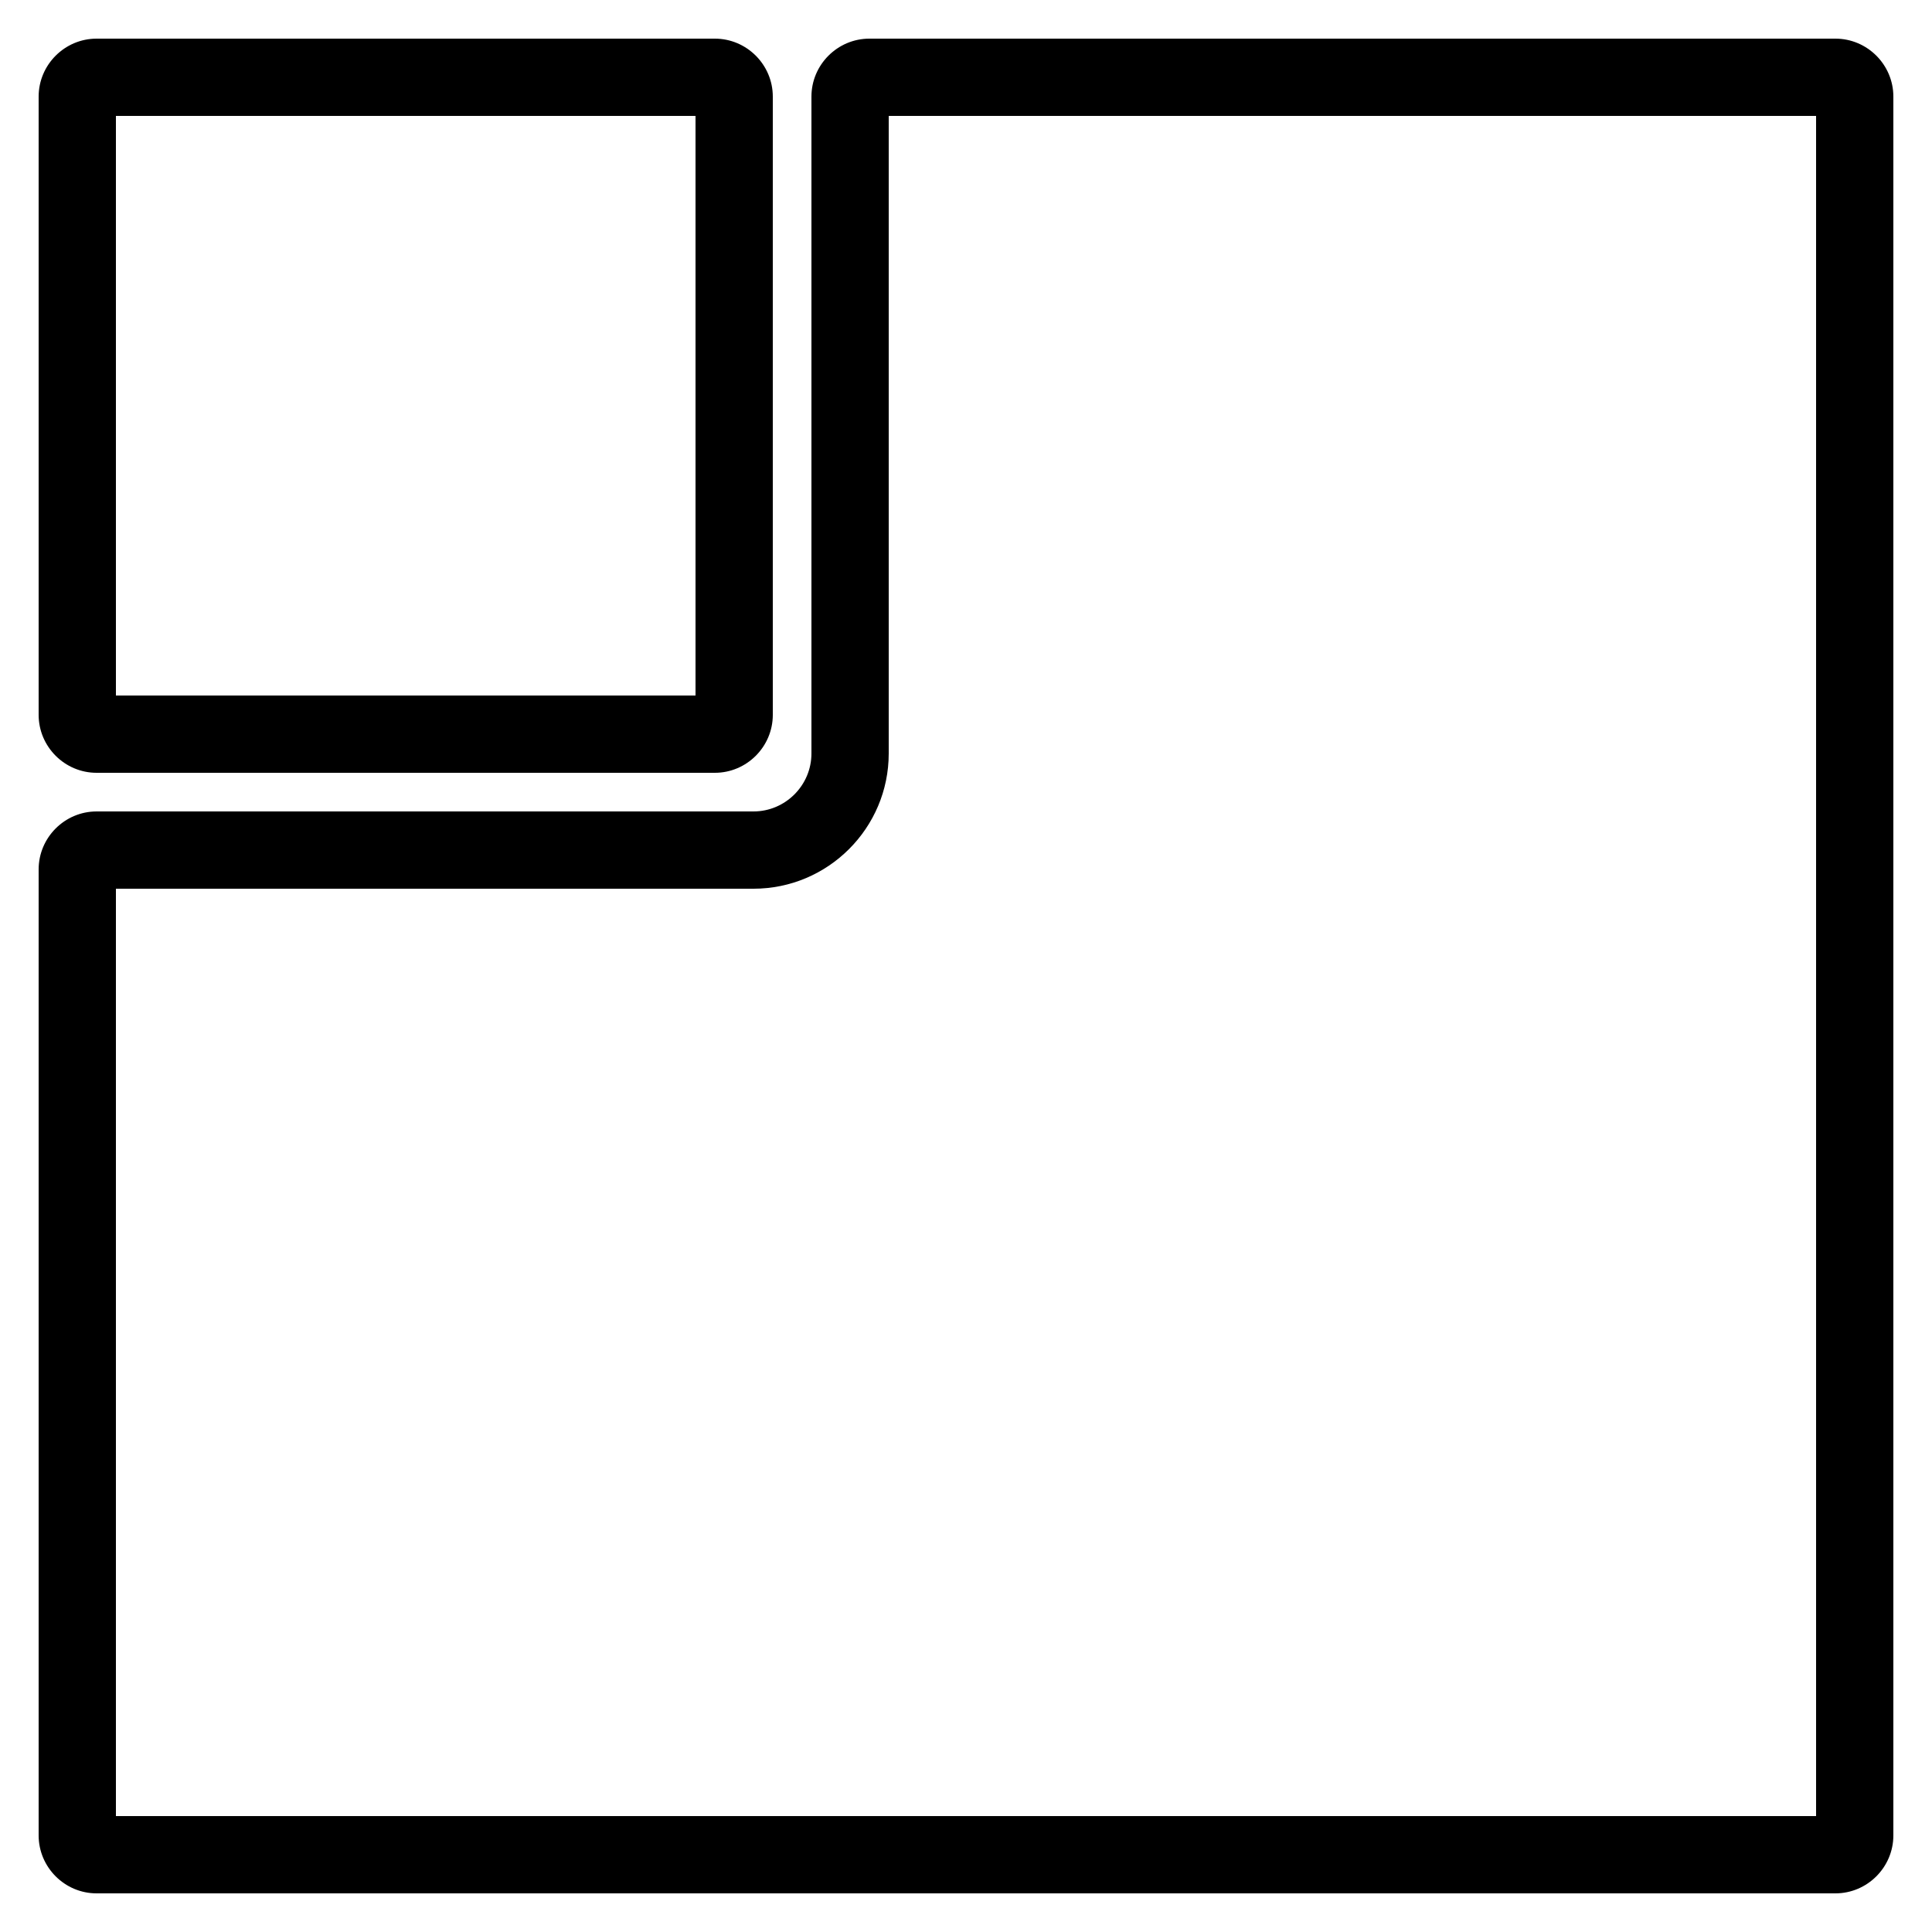 <?xml version="1.0" encoding="utf-8"?>
<!-- Generator: Adobe Illustrator 16.0.0, SVG Export Plug-In . SVG Version: 6.00 Build 0)  -->
<!DOCTYPE svg PUBLIC "-//W3C//DTD SVG 1.1 Tiny//EN" "http://www.w3.org/Graphics/SVG/1.1/DTD/svg11-tiny.dtd">
<svg version="1.1" baseProfile="tiny" id="Capa_1" xmlns="http://www.w3.org/2000/svg" xmlns:xlink="http://www.w3.org/1999/xlink"
	 x="0px" y="0px" width="100px" height="100px" viewBox="0 0 100 100" xml:space="preserve">
<g>
	<path d="M5,40h32c1.65,0,3-1.35,3-3V5c0-1.65-1.35-3-3-3H5C3.35,2,2,3.35,2,5v32C2,38.65,3.35,40,5,40z M6,6h30v30H6V6z"/>
	<path d="M95,2H45c-1.65,0-3,1.35-3,3v34c0,1.65-1.35,3-3,3H5c-1.65,0-3,1.35-3,3v50c0,1.65,1.35,3,3,3h90c1.65,0,3-1.35,3-3V5
		C98,3.35,96.65,2,95,2z M94,94H6V46h33c3.86,0,7-3.14,7-7V6h48V94z"/>
</g>
</svg>
